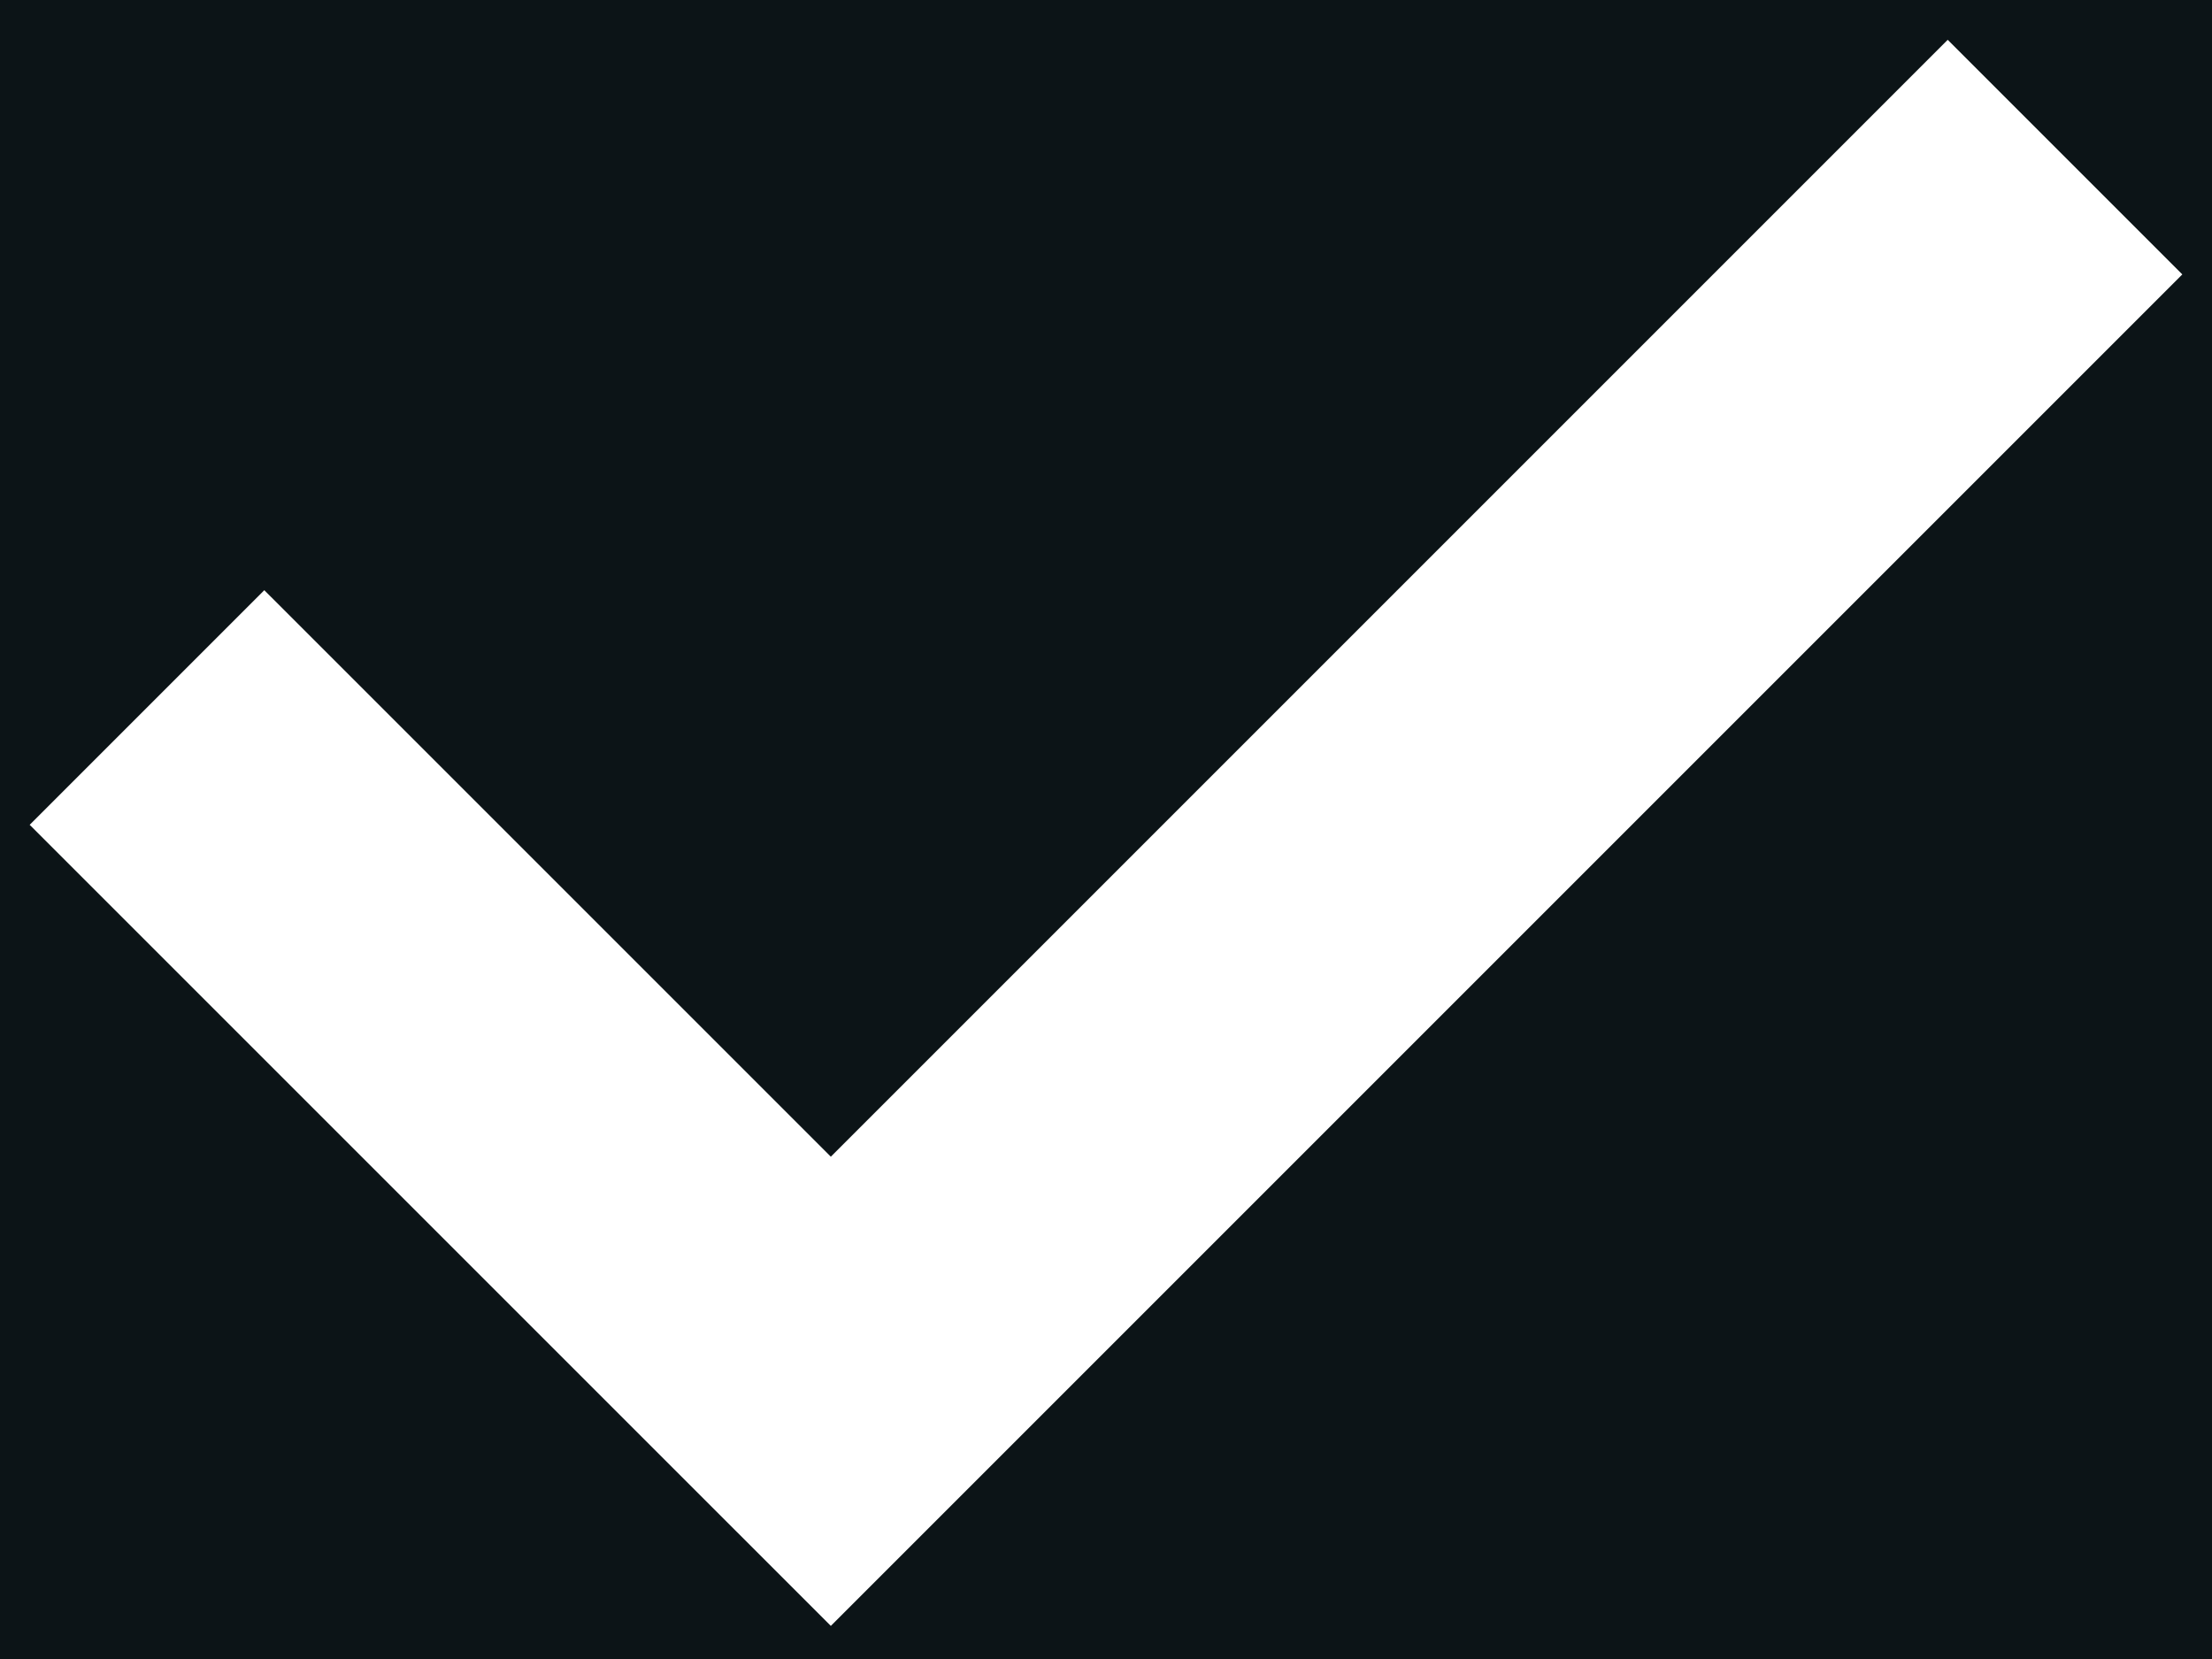 <svg width="40" height="30" viewBox="0 0 40 30" fill="none" xmlns="http://www.w3.org/2000/svg">
<rect width="40" height="30" fill="#E5E5E5"/>
<g id="Pop-up call desktop" clip-path="url(#clip0_0_1)">
<rect width="900" height="539" transform="translate(-169 -197)" fill="#0C1417"/>
<g id="&#208;&#154;&#208;&#190;&#208;&#189;&#209;&#130;&#208;&#181;&#208;&#189;&#209;&#130;">
<g id="Frame 165">
<path id="Vector 3" d="M2.658 12.794L15.024 25.159L37.342 2.841" stroke="white" stroke-width="6"/>
</g>
</g>
</g>
<defs>
<clipPath id="clip0_0_1">
<rect width="900" height="539" fill="white" transform="translate(-169 -197)"/>
</clipPath>
</defs>
</svg>
